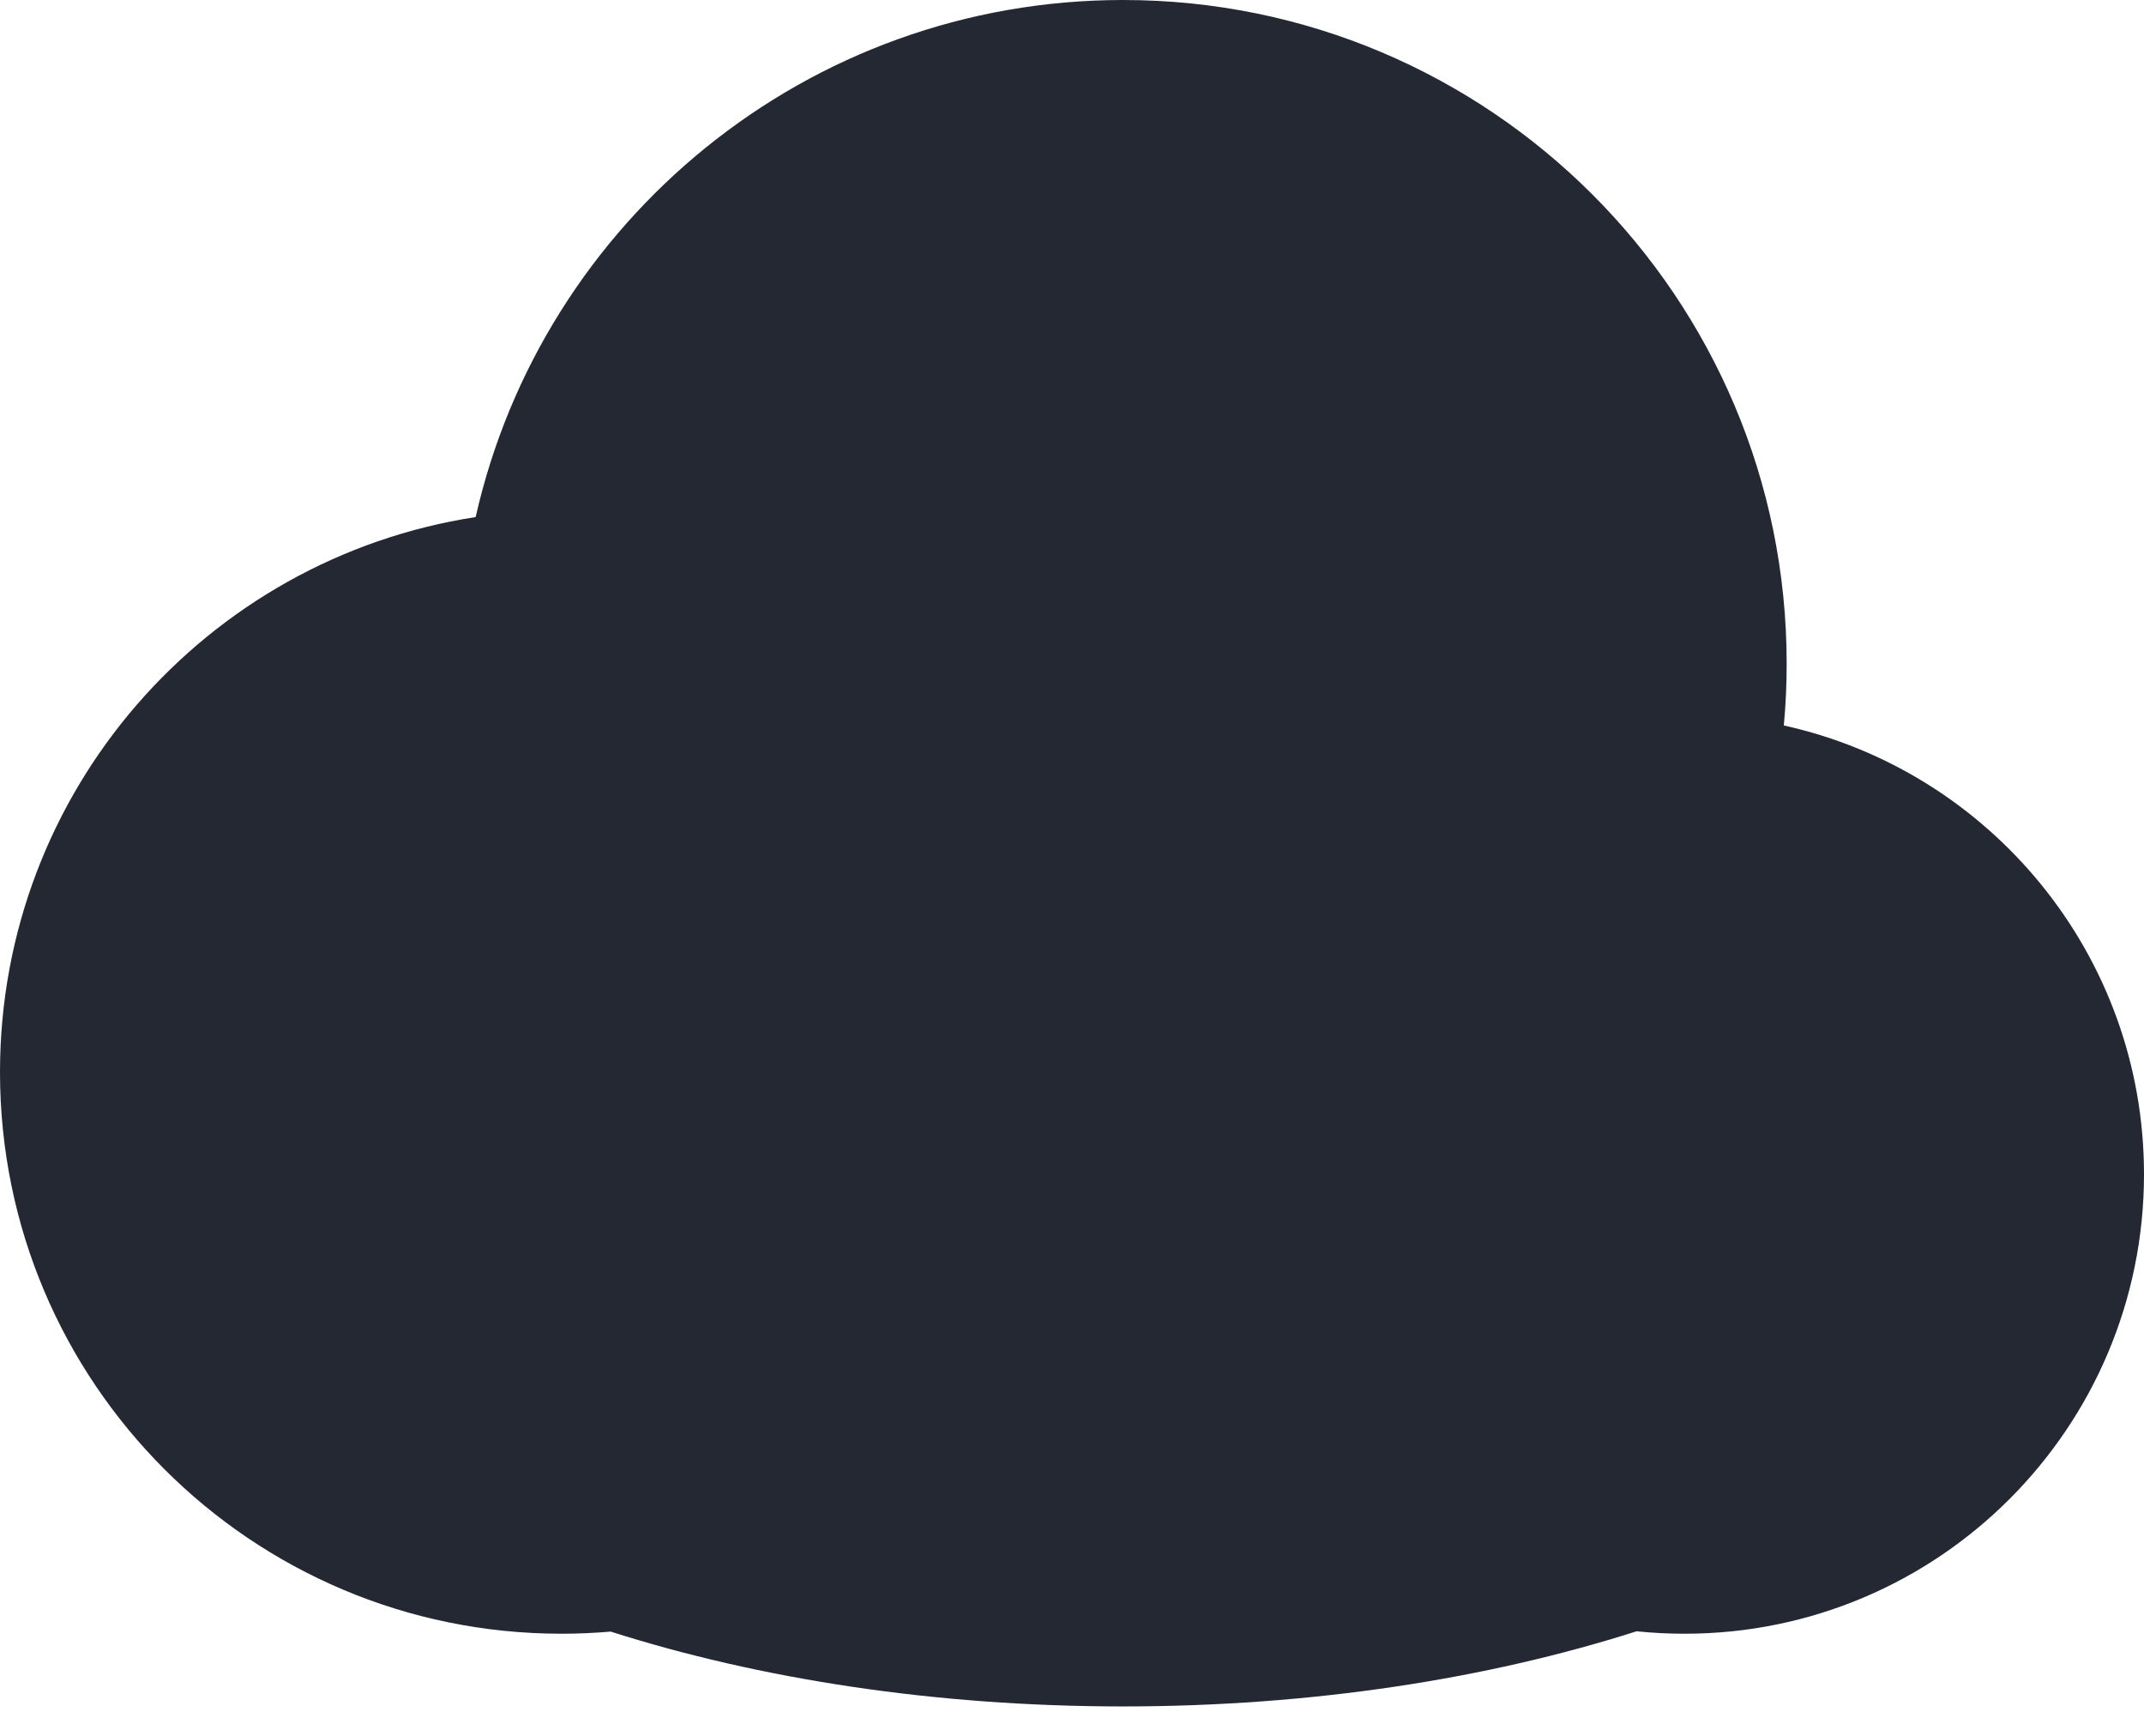 <?xml version="1.0" encoding="utf-8"?>
<!-- Generator: Adobe Illustrator 21.1.0, SVG Export Plug-In . SVG Version: 6.00 Build 0)  -->
<svg version="1.1" id="Layer_1" xmlns="http://www.w3.org/2000/svg" xmlns:xlink="http://www.w3.org/1999/xlink" x="0px" y="0px"
	 width="21" height="17" viewBox="0 0 21 17" xml:space="preserve">
    <path fill-rule="evenodd" clip-rule="evenodd" d="M5.981 15.979C5.822 15.993 5.662 16 5.5 16C2.462 16 0 13.538 0 10.5C0 7.748 2.021 5.469 4.659 5.064C5.313 2.165 7.904 0 11 0C14.59 0 17.5 2.91 17.5 6.5C17.5 6.704 17.491 6.906 17.472 7.105C19.49 7.55 21 9.349 21 11.5C21 13.985 18.985 16 16.5 16C16.341 16 16.184 15.992 16.03 15.976C14.571 16.442 12.847 16.712 11 16.712C9.157 16.712 7.437 16.443 5.981 15.979Z" fill="#242833" />
</svg>